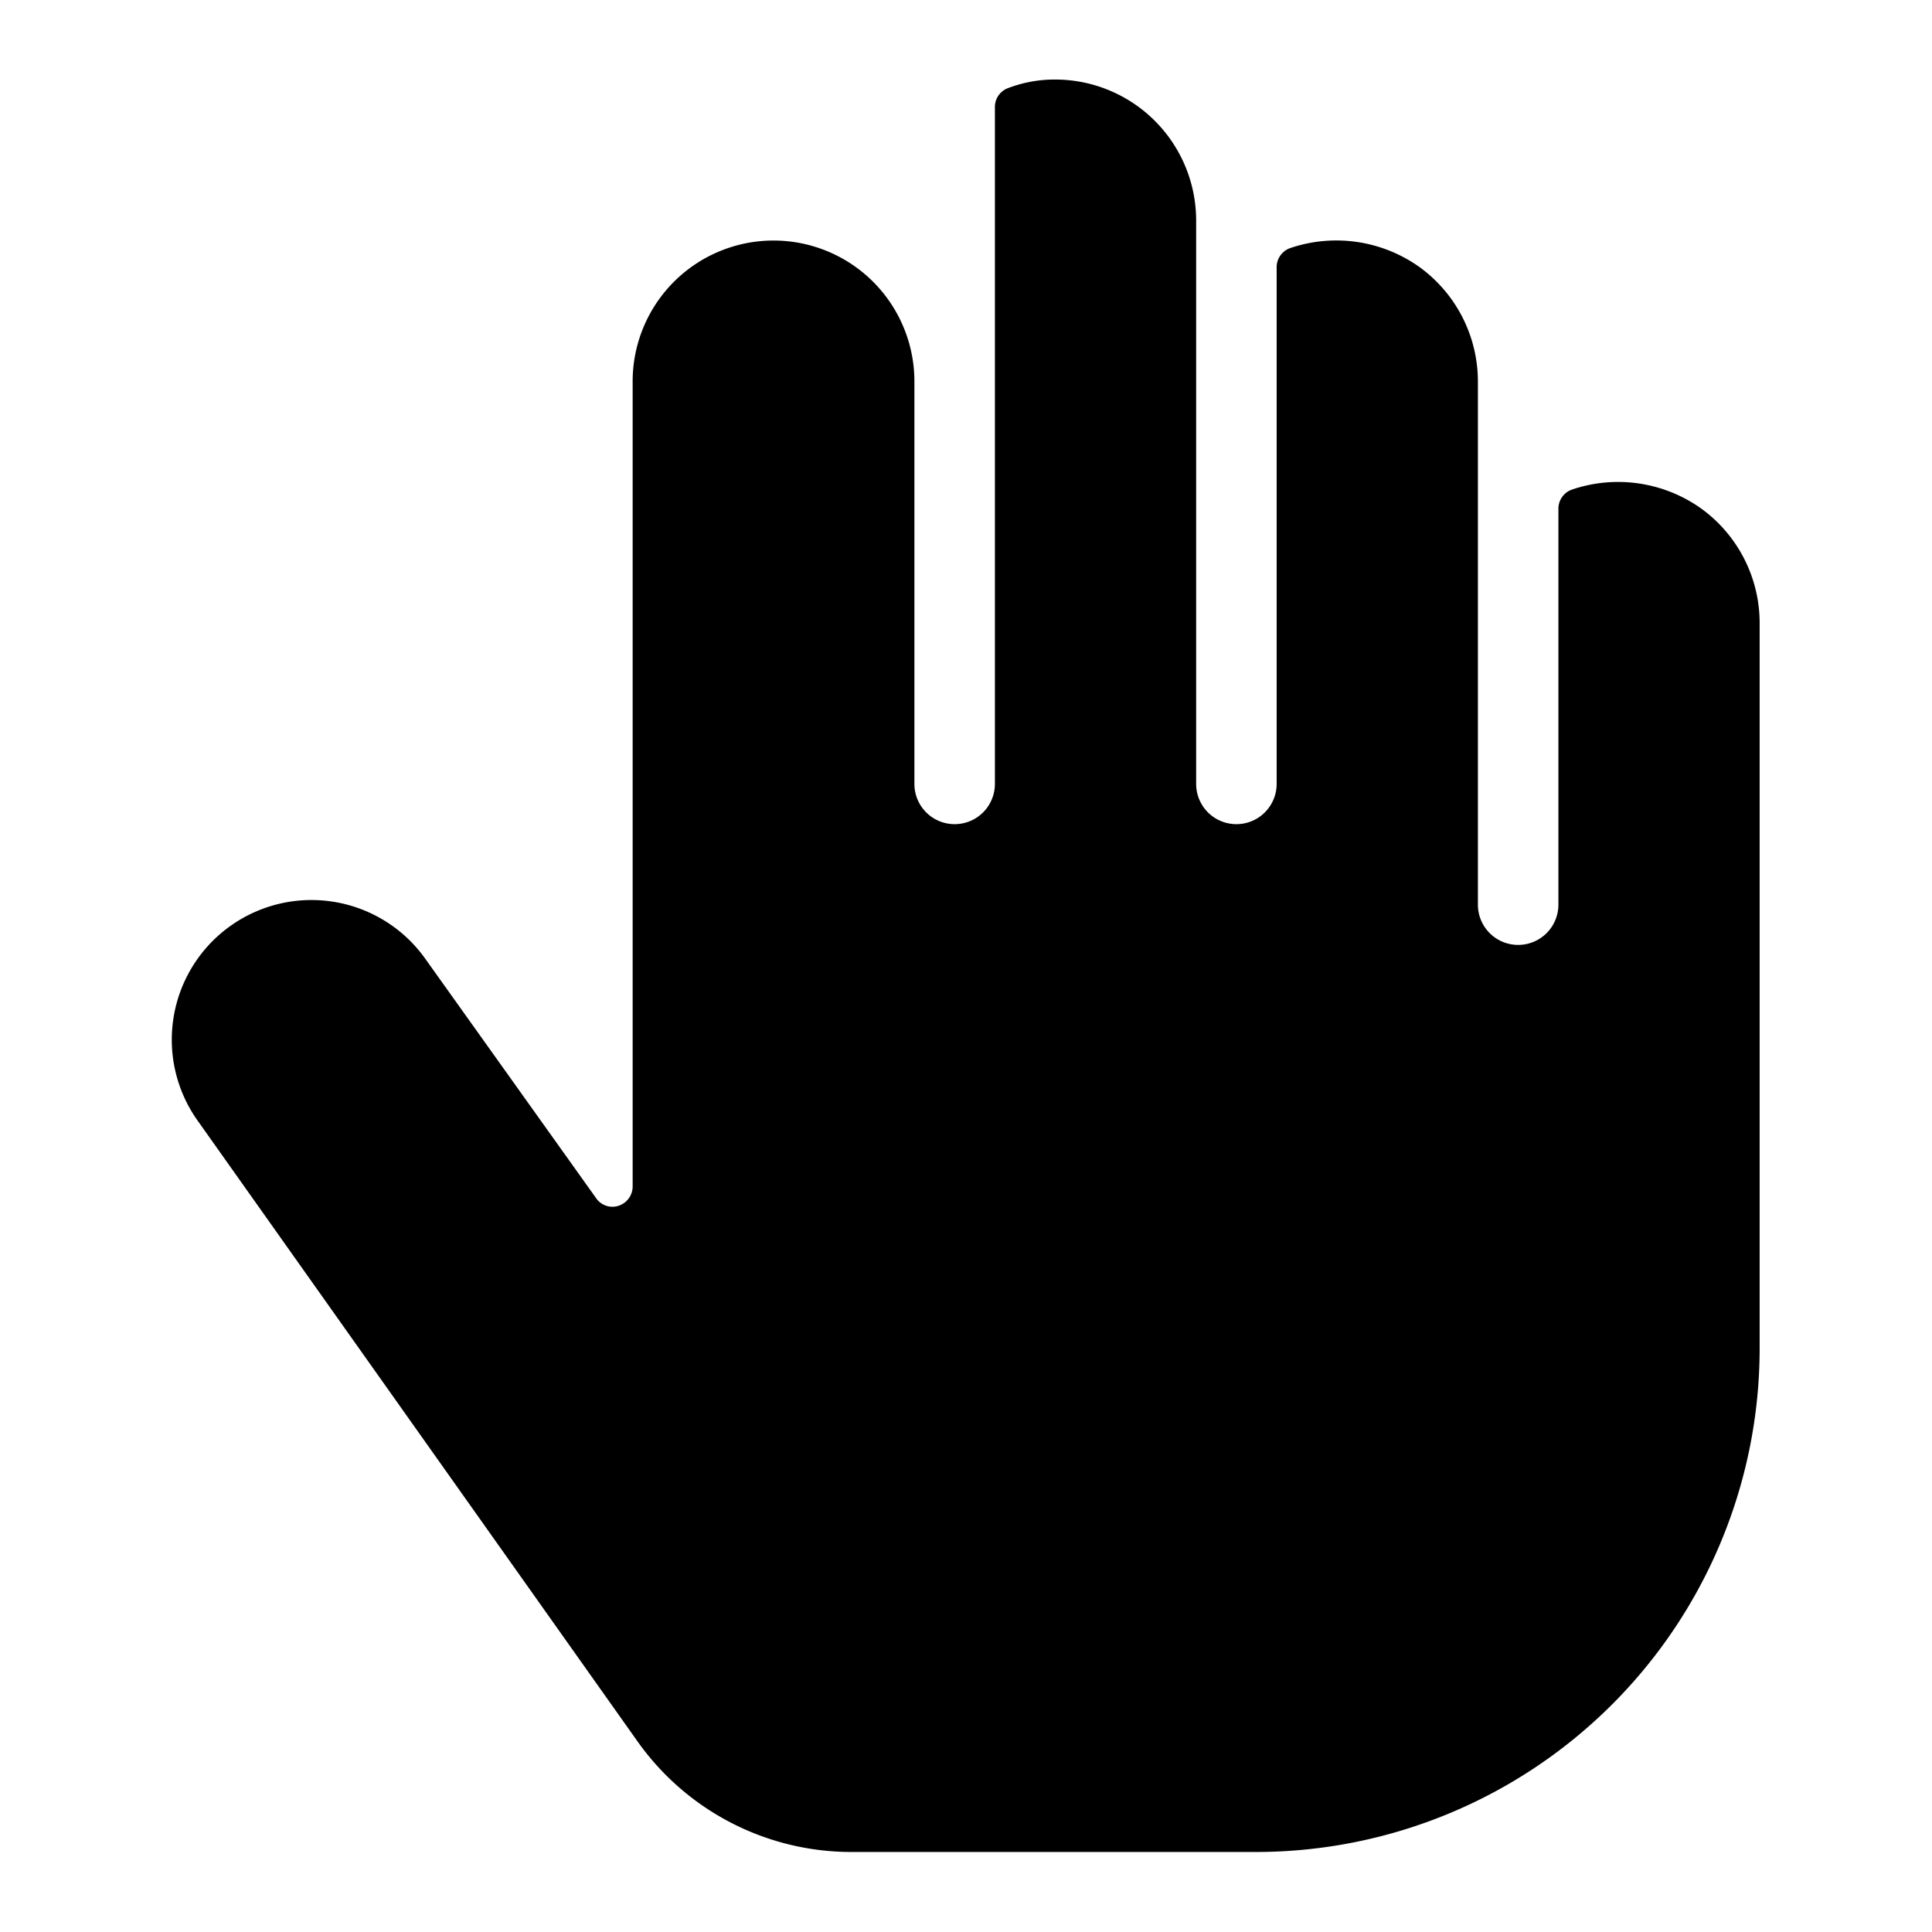 <svg xmlns="http://www.w3.org/2000/svg" viewBox="0 0 24 24"><title>cursor-hand-2</title><path d="M21.141,6.323a1.779,1.779,0,0,0-1.608-.243.251.251,0,0,0-.174.238v4.92a.5.5,0,0,1-1,0v-6.5a1.757,1.757,0,0,0-.718-1.415,1.78,1.78,0,0,0-1.608-.243.251.251,0,0,0-.174.238v6.42a.5.5,0,0,1-1,0v-7a1.752,1.752,0,0,0-1.75-1.75,1.622,1.622,0,0,0-.588.107.249.249,0,0,0-.162.233v8.41a.5.5,0,0,1-1,0v-5a1.75,1.75,0,1,0-3.5,0v10a.253.253,0,0,1-.183.243.246.246,0,0,1-.273-.1l-2.12-2.971a1.735,1.735,0,0,0-2.828,2.011l5.47,7.719a3.255,3.255,0,0,0,2.654,1.366l5.036,0a6.258,6.258,0,0,0,6.244-6.25V7.738A1.757,1.757,0,0,0,21.141,6.323Z"/></svg>